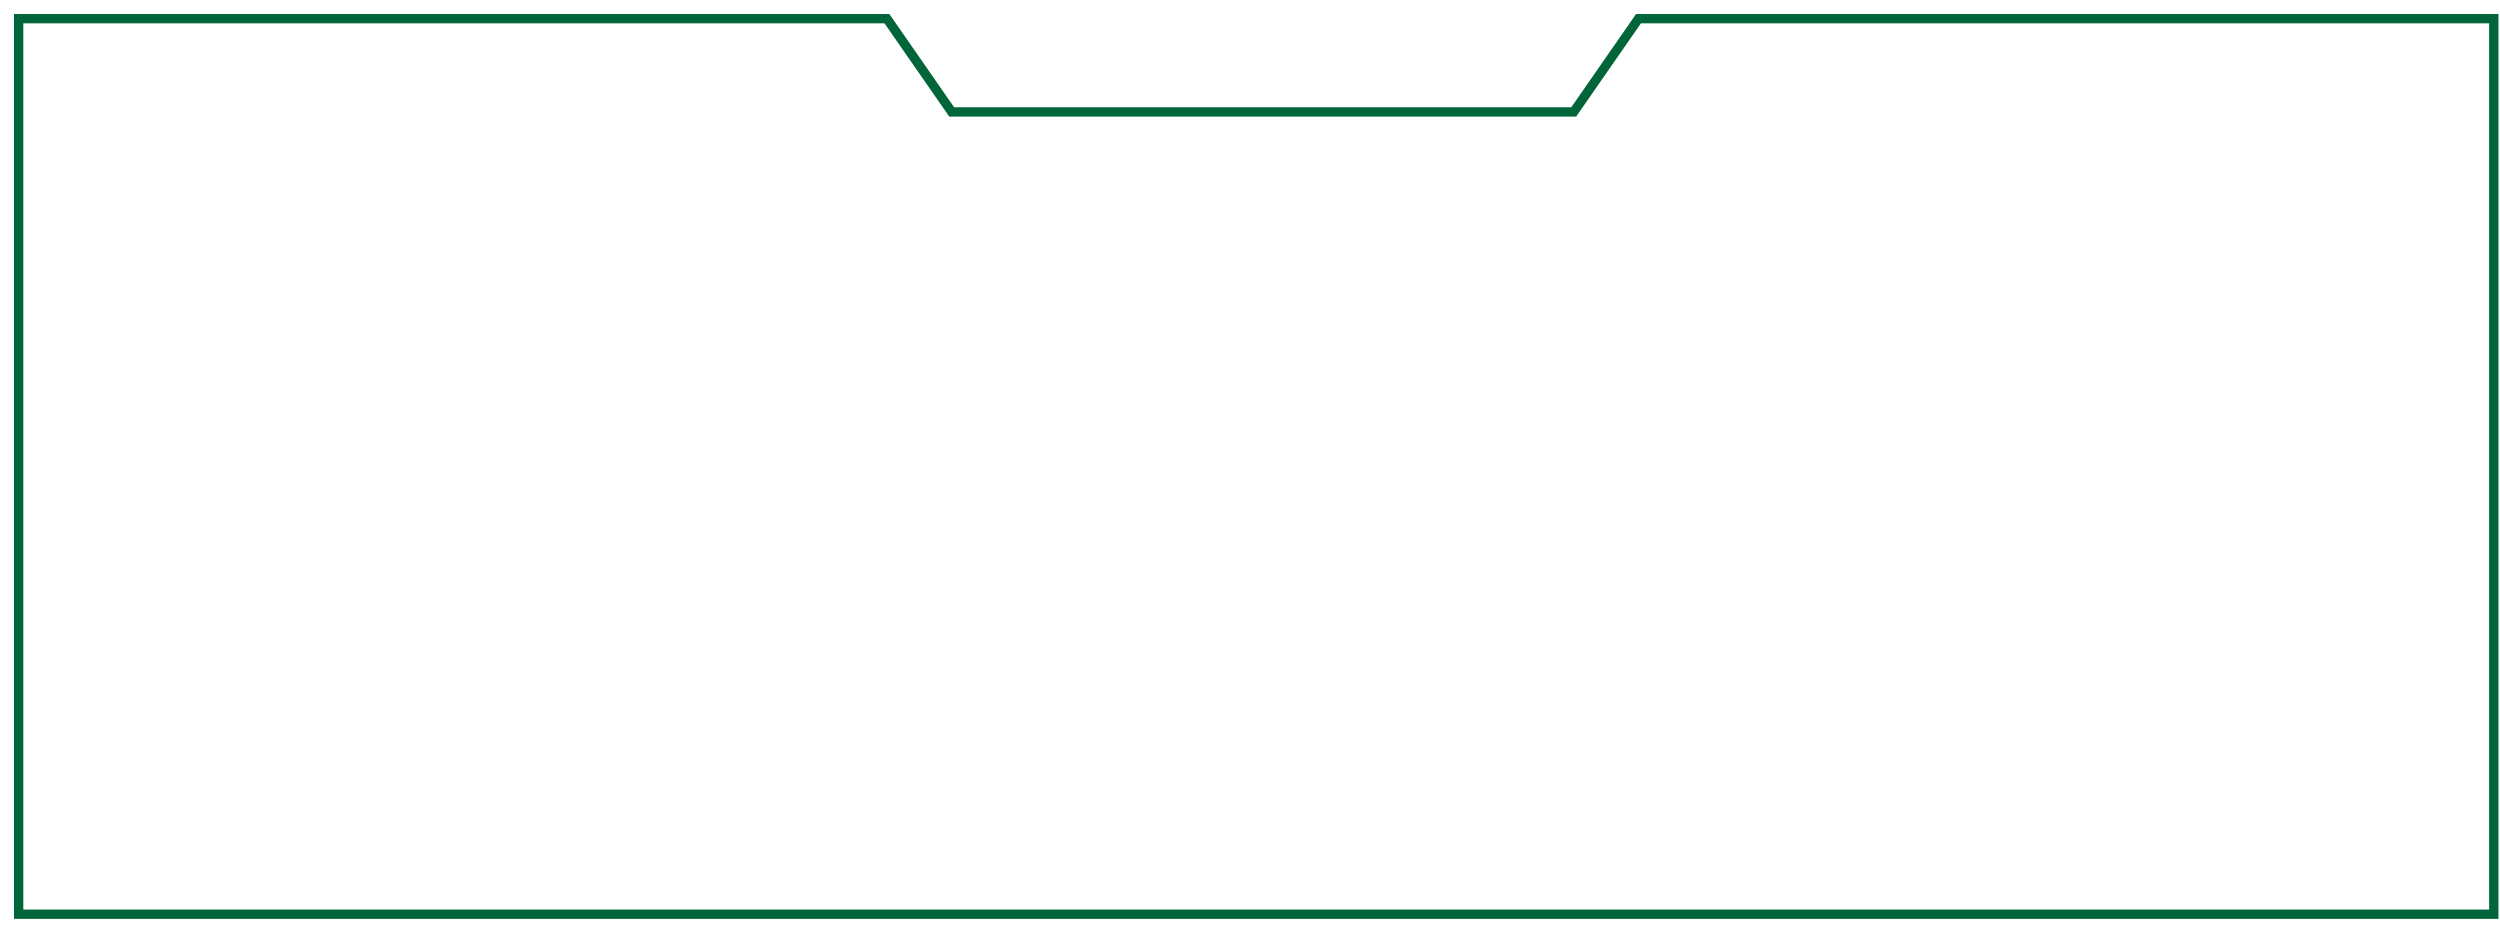 <svg width="134" height="50" viewBox="0 0 134 50" fill="none" xmlns="http://www.w3.org/2000/svg">
<path d="M133.667 1V49H1V1H47.538L51.011 6H84.351L87.824 1H133.667Z" stroke="#00663A" stroke-width="0.5"/>
</svg>
